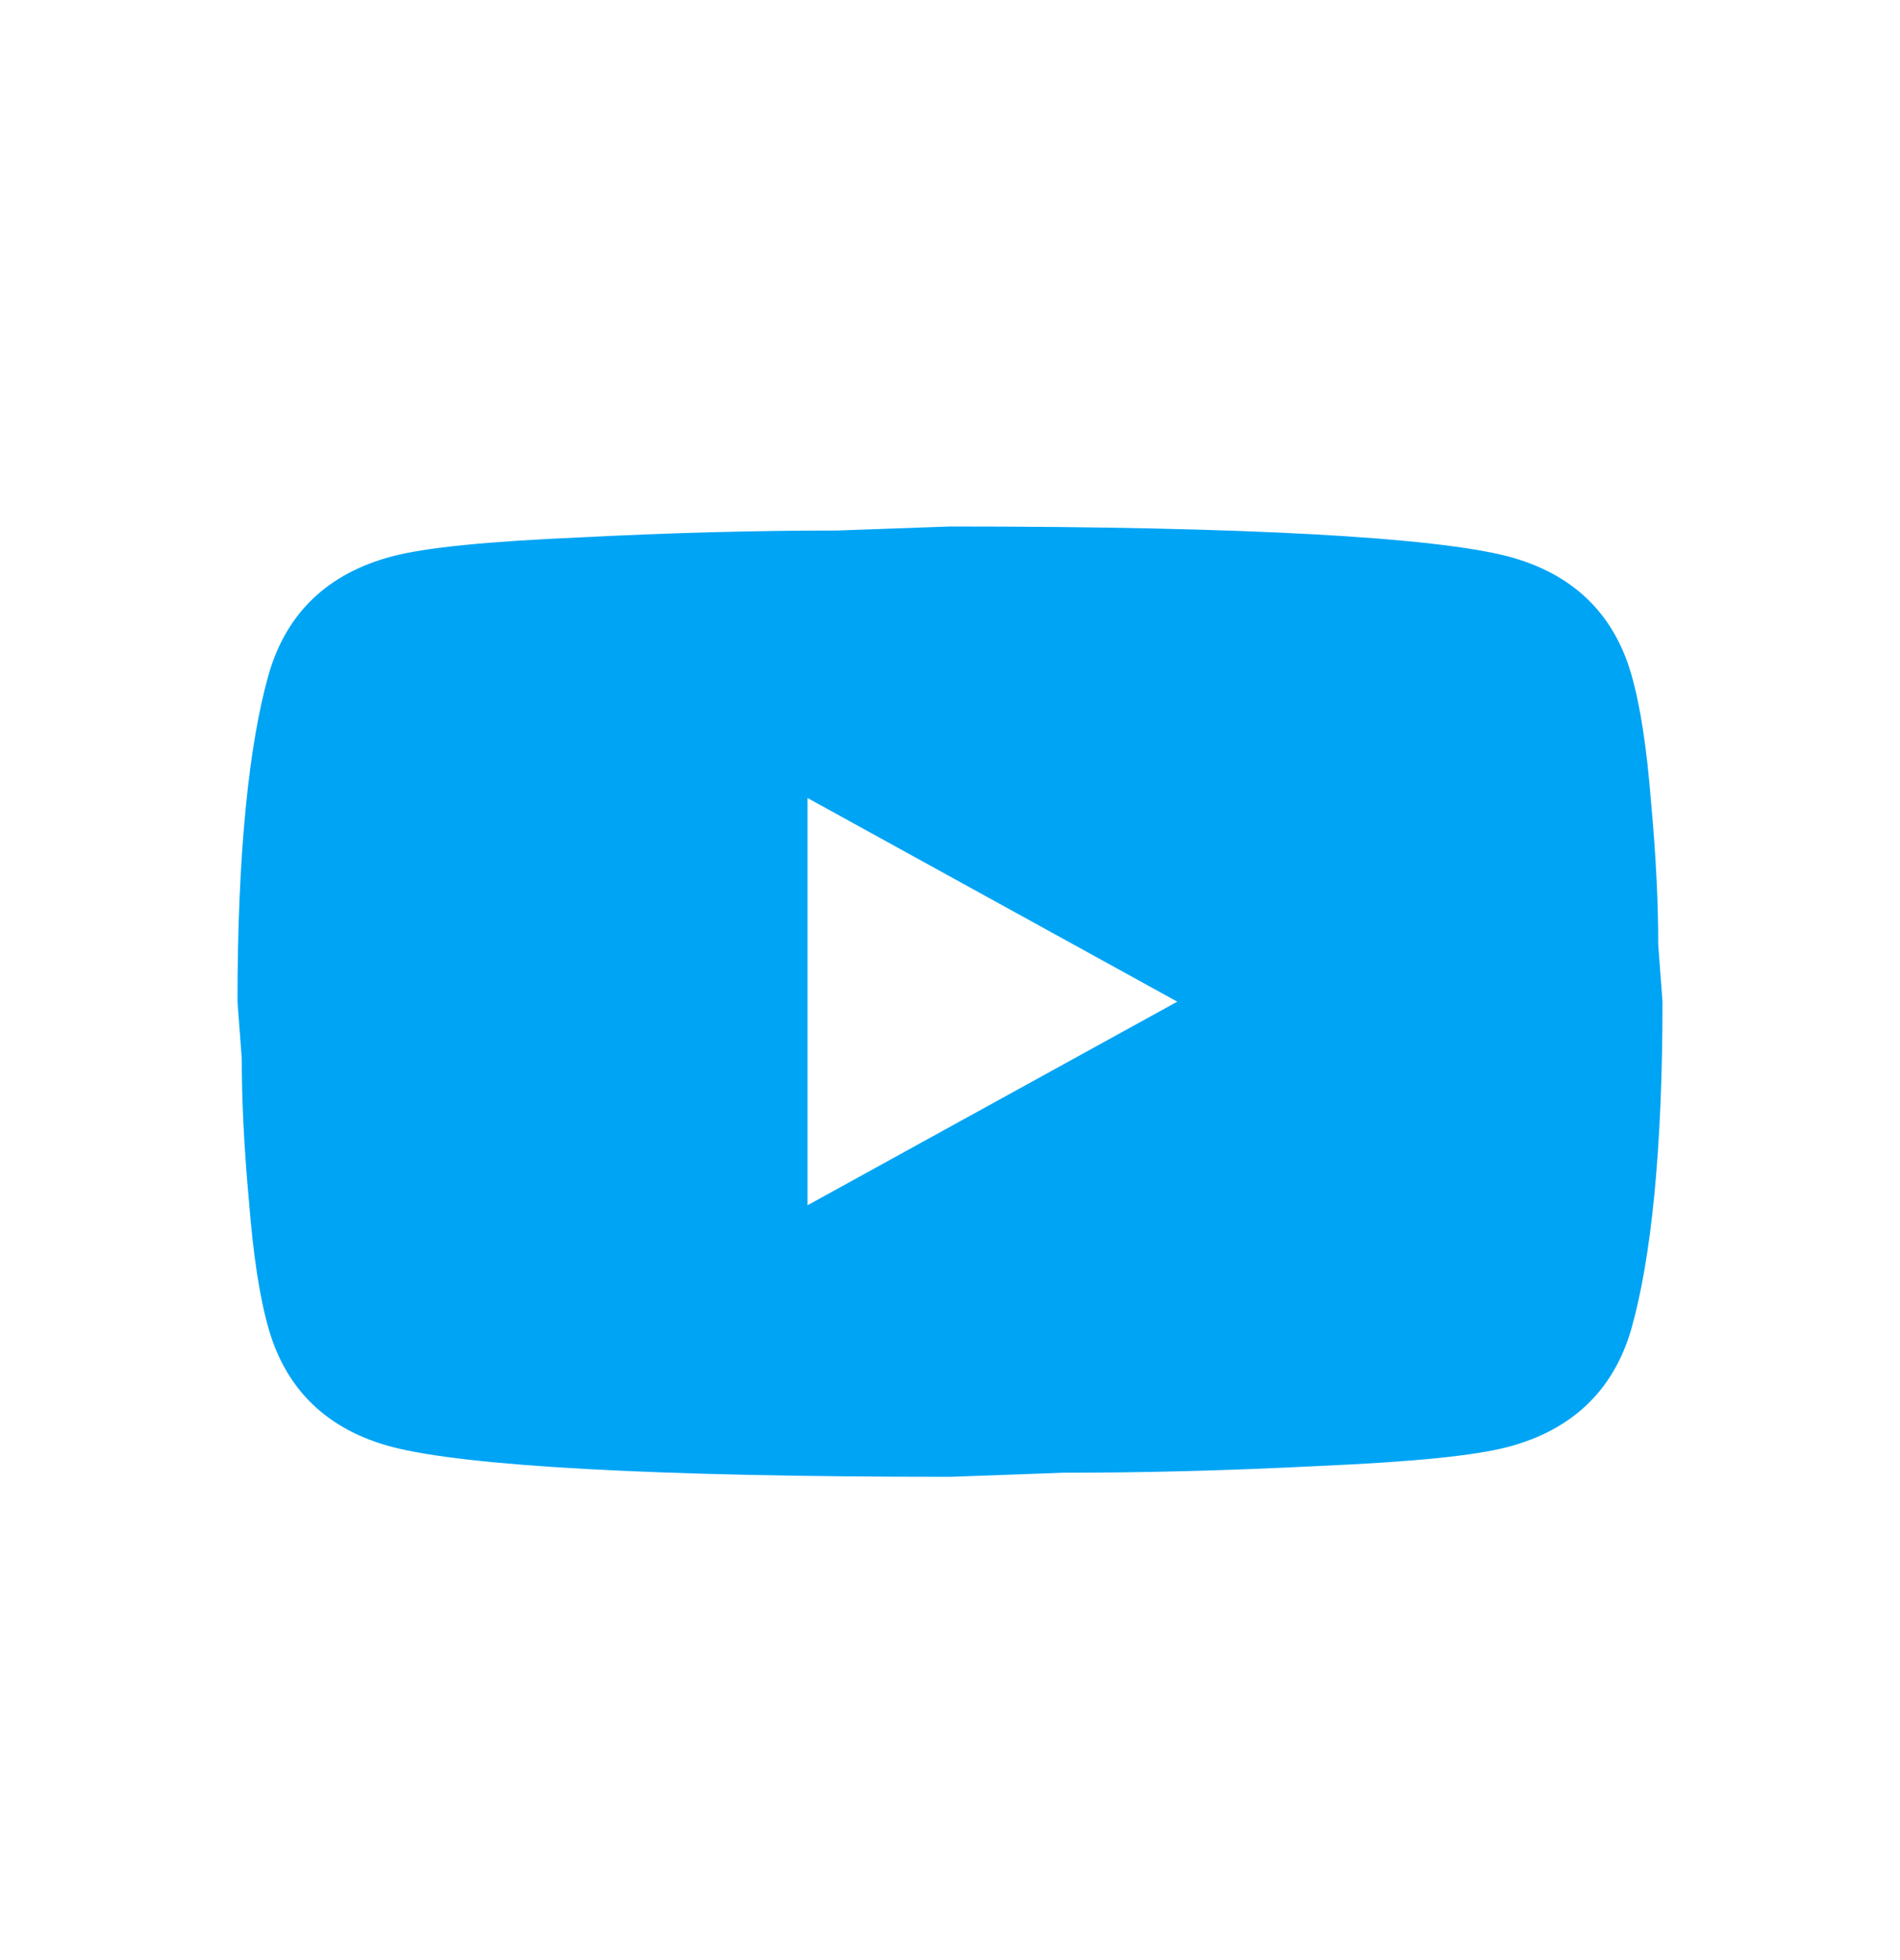 <svg width="32" height="33" viewBox="0 0 32 33" fill="none" xmlns="http://www.w3.org/2000/svg">
<path d="M13.6 20.292L19.828 16.864L13.6 13.435V20.292ZM27.472 11.344C27.628 11.881 27.736 12.601 27.808 13.515C27.892 14.43 27.928 15.218 27.928 15.904L28 16.864C28 19.367 27.808 21.207 27.472 22.384C27.172 23.412 26.476 24.075 25.396 24.361C24.832 24.509 23.8 24.612 22.216 24.681C20.656 24.761 19.228 24.795 17.908 24.795L16 24.864C10.972 24.864 7.84 24.681 6.604 24.361C5.524 24.075 4.828 23.412 4.528 22.384C4.372 21.847 4.264 21.127 4.192 20.212C4.108 19.298 4.072 18.509 4.072 17.824L4 16.864C4 14.361 4.192 12.521 4.528 11.344C4.828 10.315 5.524 9.652 6.604 9.367C7.168 9.218 8.2 9.115 9.784 9.047C11.344 8.967 12.772 8.932 14.092 8.932L16 8.864C21.028 8.864 24.16 9.047 25.396 9.367C26.476 9.652 27.172 10.315 27.472 11.344Z" fill="#00A4F4"/>
</svg>
